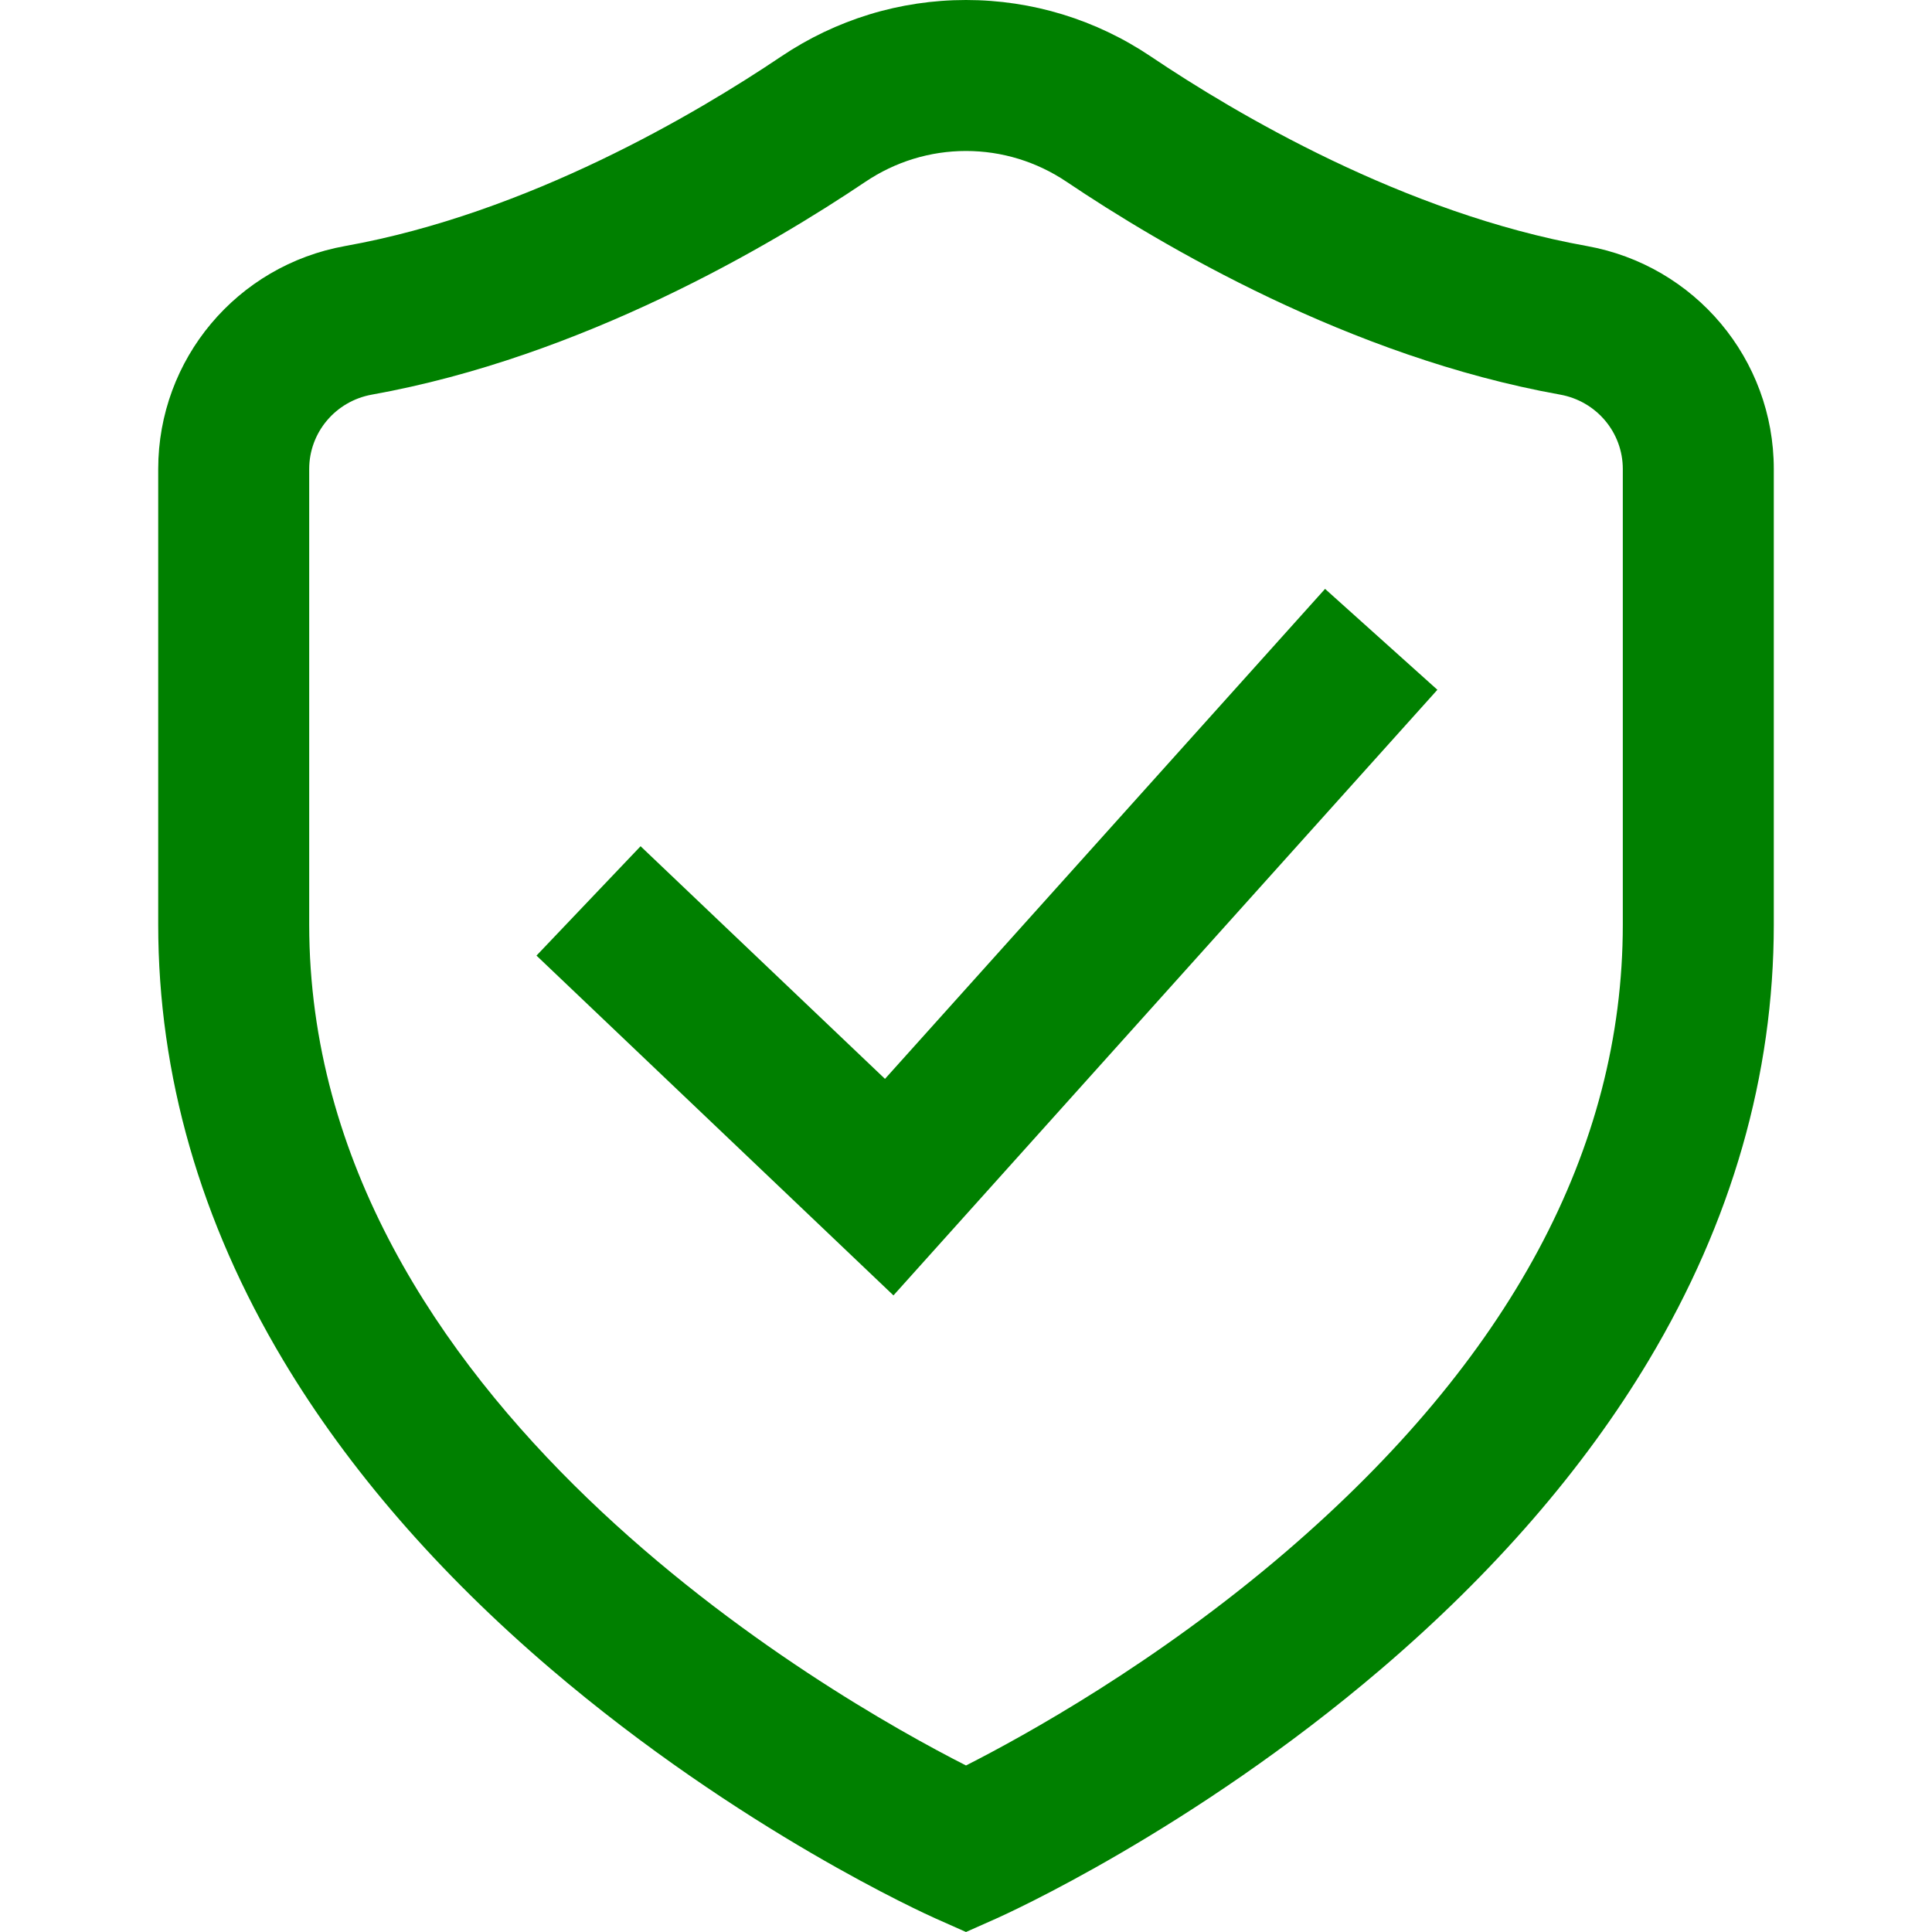 <svg fill="green" xmlns="http://www.w3.org/2000/svg" viewBox="0 0 512 512"><path d="M234.53 285.912l-64.77-61.653-27.588 28.983 94.603 90.052 144.148-160.495-29.769-26.738z"/><path d="M420.499 65.192c-48.502-8.692-93.168-35.18-115.476-50.195C290.447 5.186 273.496 0 256.001 0s-34.447 5.186-49.022 14.996C184.671 30.011 140.005 56.5 91.503 65.192c-28.726 5.148-49.576 30.002-49.576 59.097v120.71c0 39.877 11.157 78.749 33.159 115.539 17.214 28.781 41.064 56.288 70.888 81.757 50.147 42.825 99.804 65.156 101.892 66.086L256 512l8.134-3.619c2.089-.929 51.745-23.261 101.892-66.086 29.823-25.469 53.675-52.976 70.888-81.757 22.004-36.789 33.159-75.662 33.159-115.539V124.29c.002-29.096-20.848-53.95-49.574-59.098zM430.061 245c0 59.45-30.033 115.375-89.267 166.224-34.432 29.558-69.39 48.824-84.791 56.643C220.601 449.879 81.941 371.328 81.941 245V124.29c0-9.695 6.99-17.985 16.621-19.711 55.718-9.985 105.843-39.616 130.761-56.388 7.947-5.35 17.172-8.178 26.678-8.178s18.732 2.828 26.678 8.177c24.919 16.773 75.043 46.402 130.761 56.387 9.63 1.726 16.621 10.016 16.621 19.711V245z"/></svg>